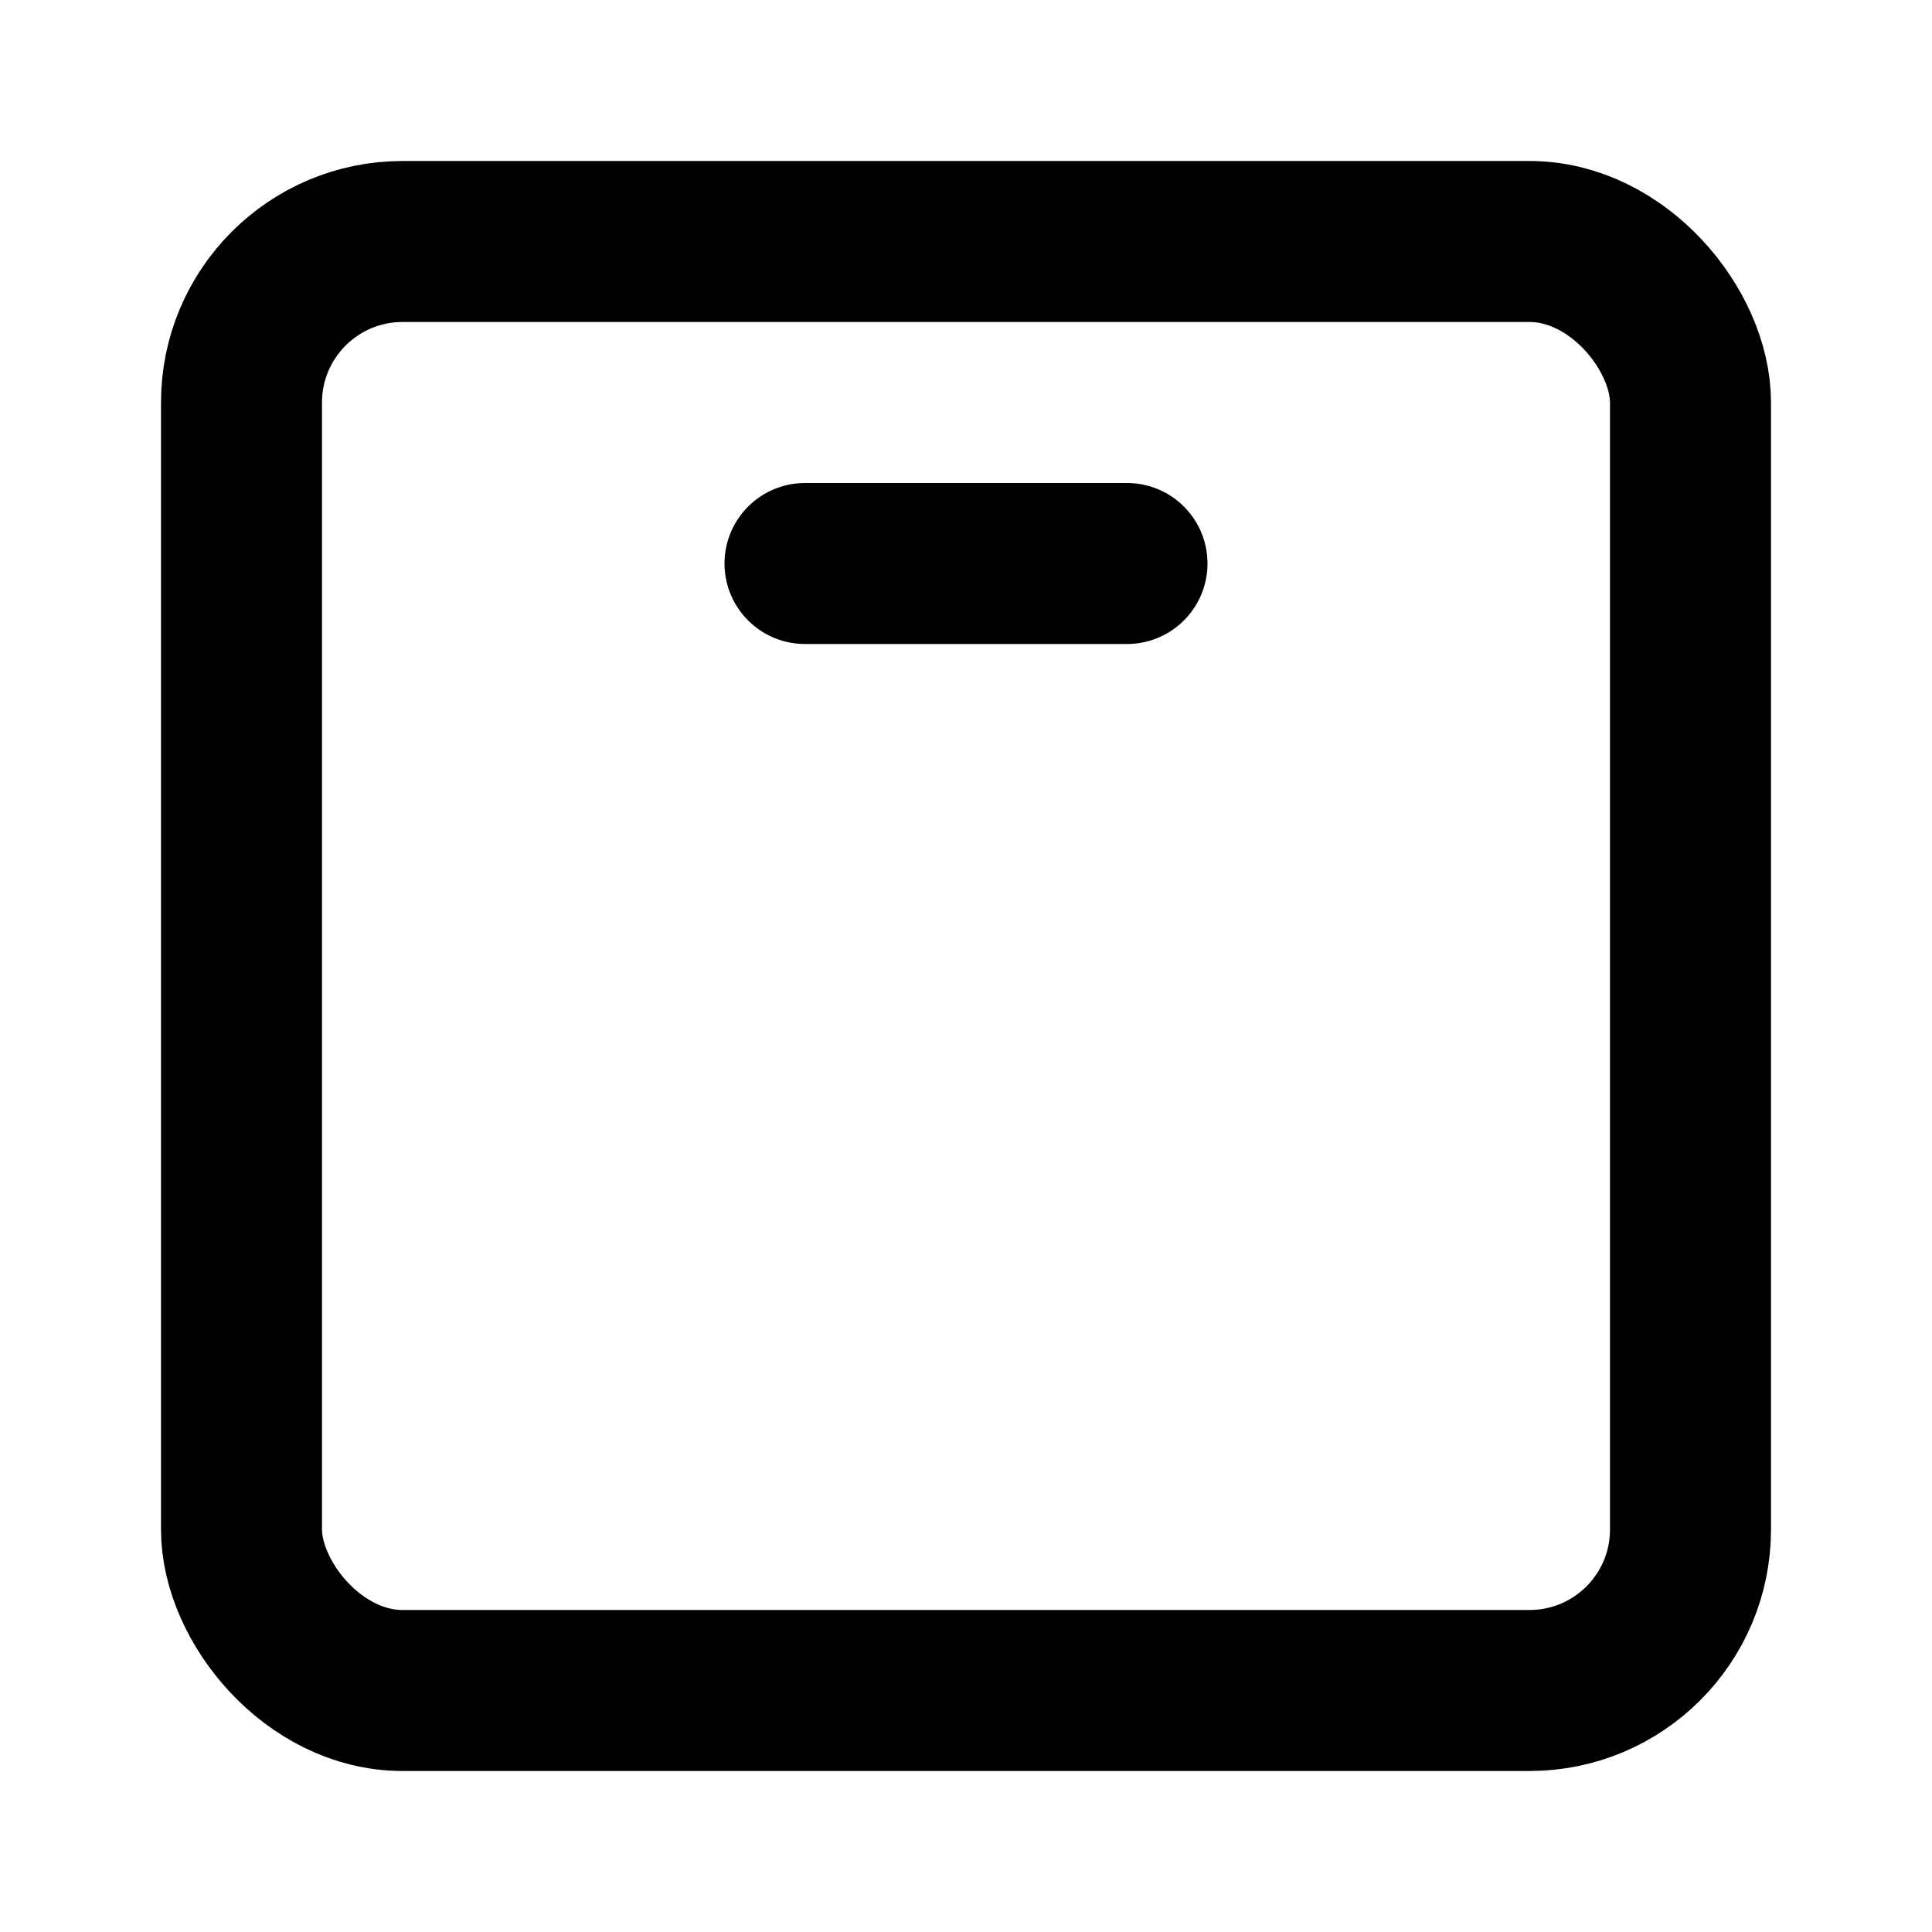 <svg viewBox="0 0 24 24" fill="none" xmlns="http://www.w3.org/2000/svg">
  <rect x="3" y="3" width="18" height="18" rx="2" stroke="currentColor" stroke-width="2"/>
  <path d="M10 7H14" stroke="currentColor" stroke-width="2" stroke-linecap="round"/>
</svg>
